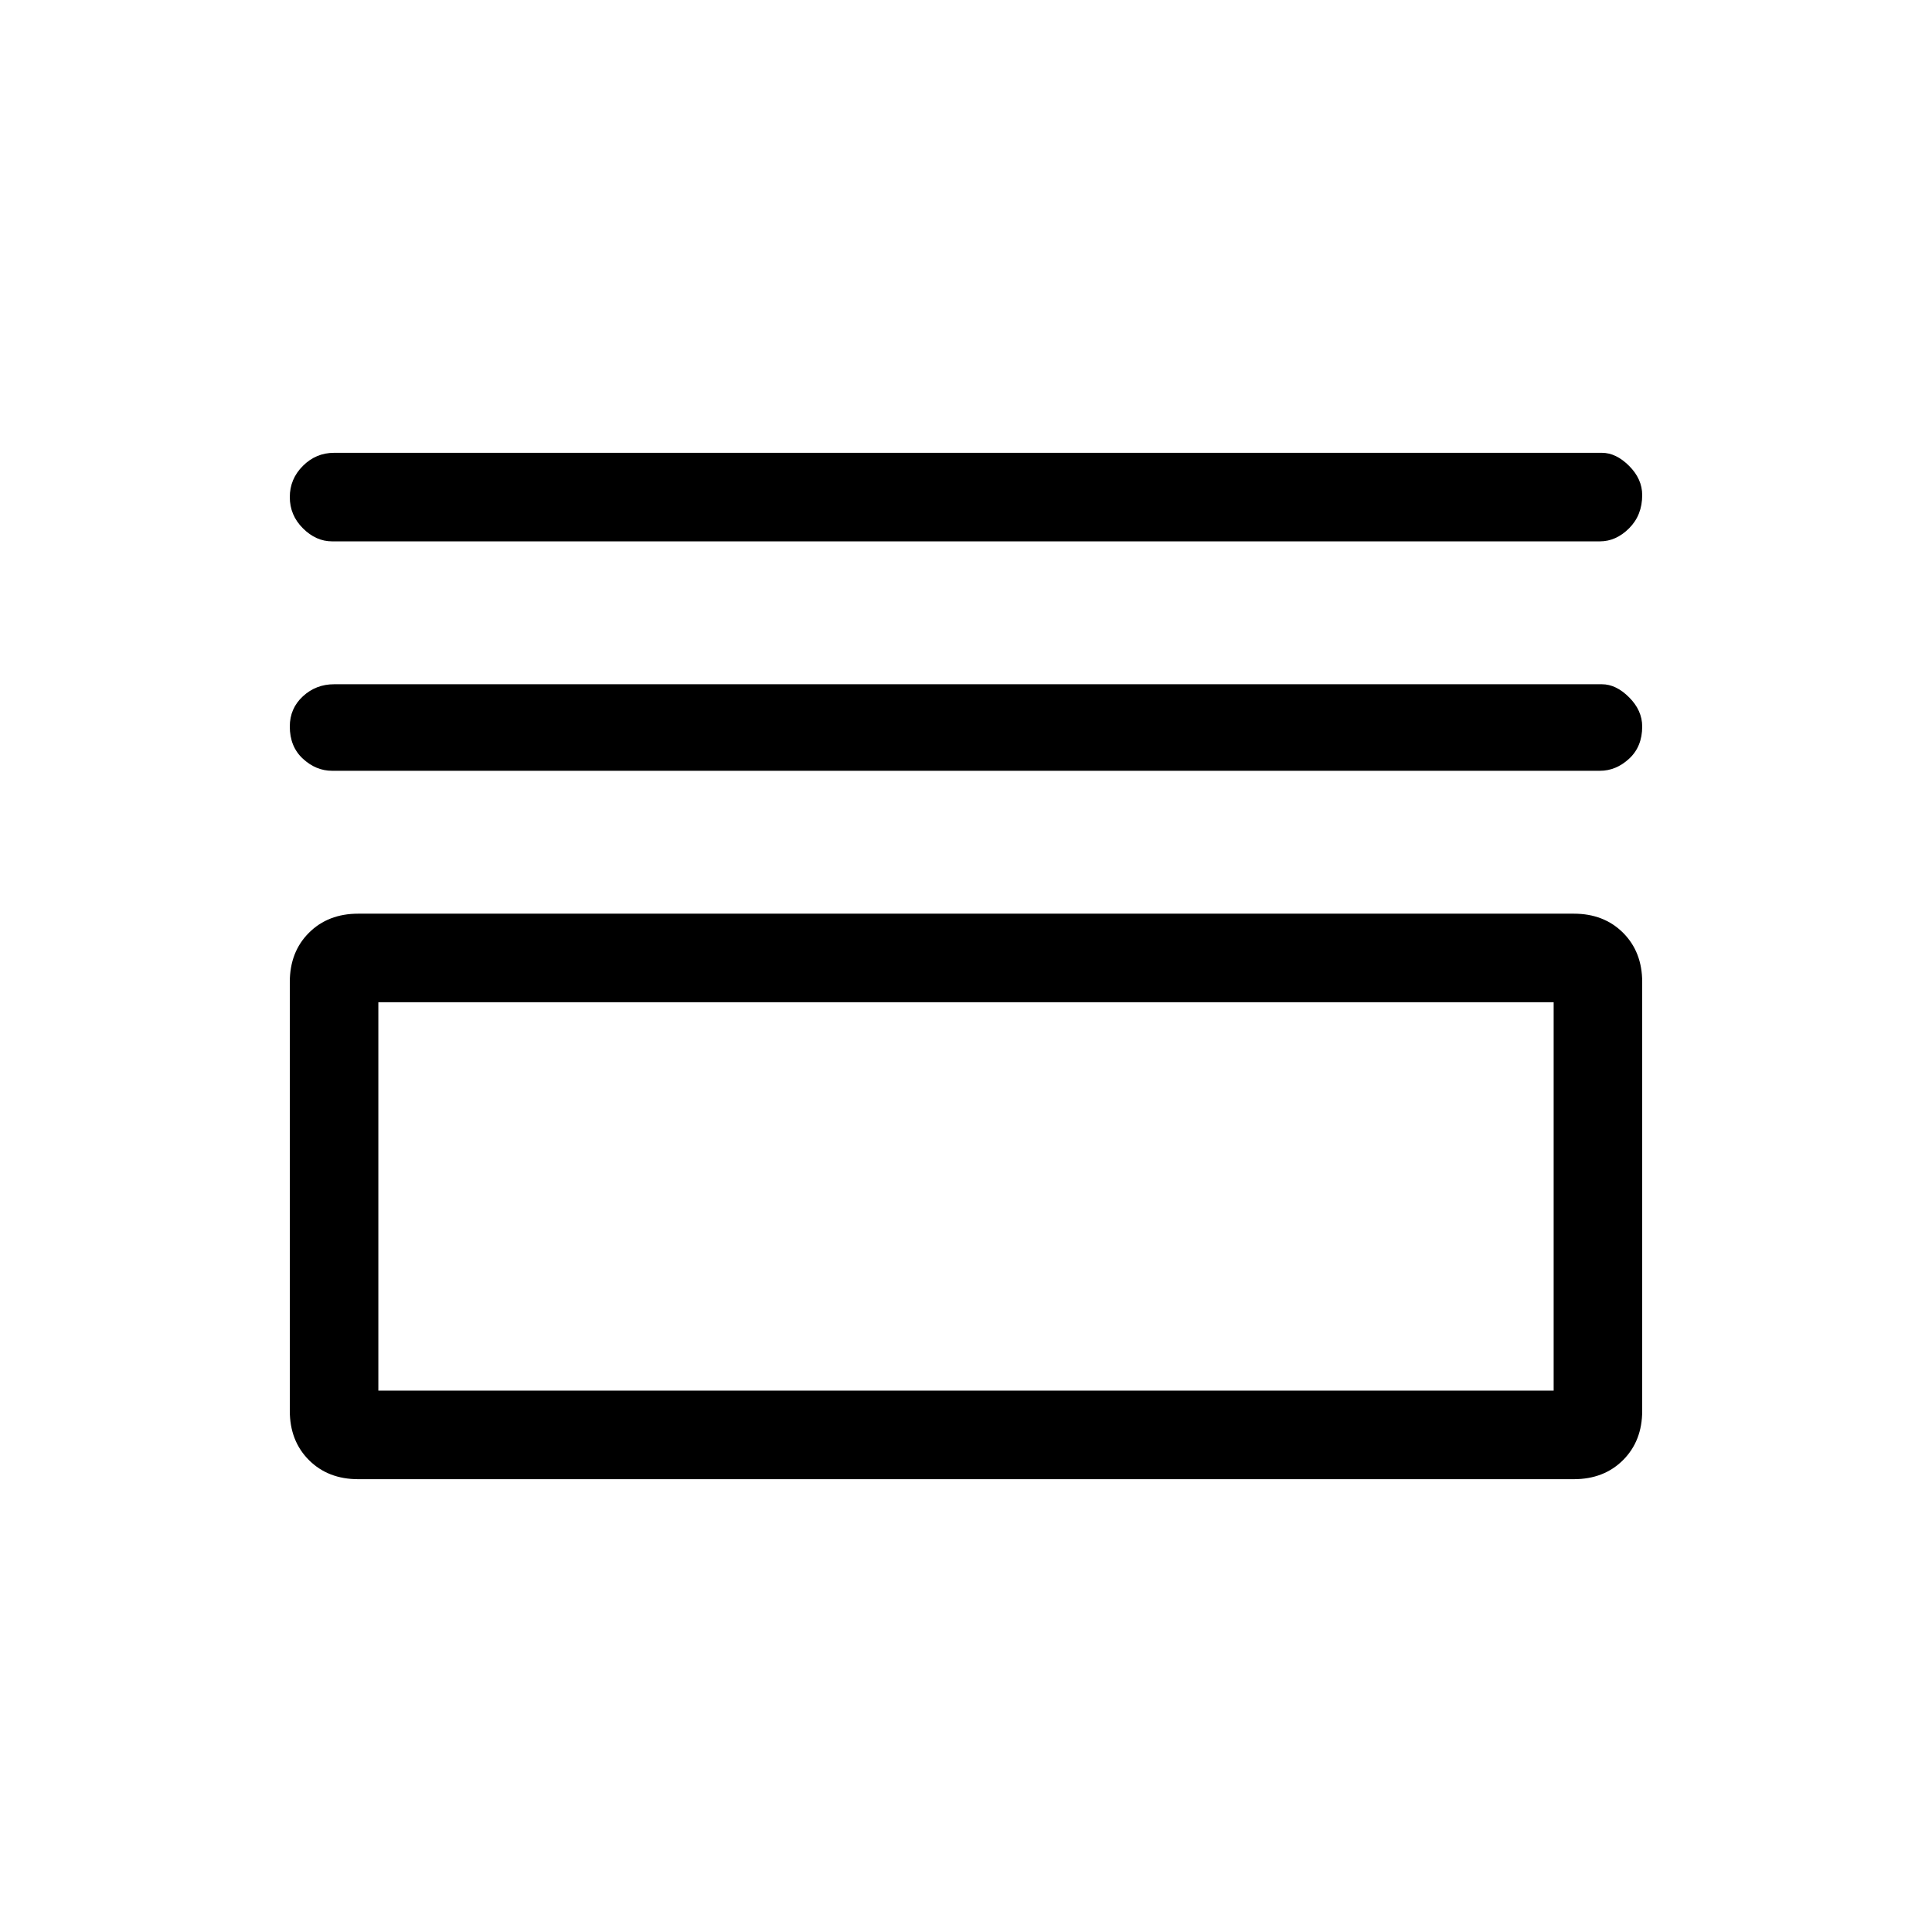 <svg xmlns="http://www.w3.org/2000/svg" height="48" width="48"><path d="M8.25 13.45Q7.85 13.45 7.525 13.125Q7.2 12.8 7.2 12.35Q7.2 11.9 7.525 11.575Q7.85 11.25 8.3 11.25H39.8Q40.15 11.25 40.475 11.575Q40.8 11.9 40.8 12.3Q40.8 12.8 40.475 13.125Q40.15 13.45 39.75 13.45ZM8.25 19.15Q7.85 19.15 7.525 18.85Q7.2 18.55 7.2 18.05Q7.2 17.6 7.525 17.3Q7.85 17 8.3 17H39.8Q40.15 17 40.475 17.325Q40.8 17.65 40.8 18.05Q40.8 18.55 40.475 18.85Q40.15 19.15 39.75 19.15ZM8.9 36.75Q8.15 36.75 7.675 36.275Q7.2 35.8 7.2 35.05V24.4Q7.2 23.65 7.675 23.175Q8.15 22.7 8.9 22.7H39.1Q39.85 22.7 40.325 23.175Q40.8 23.65 40.8 24.4V35.05Q40.8 35.8 40.325 36.275Q39.85 36.75 39.1 36.75ZM9.4 34.55H38.6V24.9H9.4ZM9.4 34.55V24.9V34.55Z"/></svg>